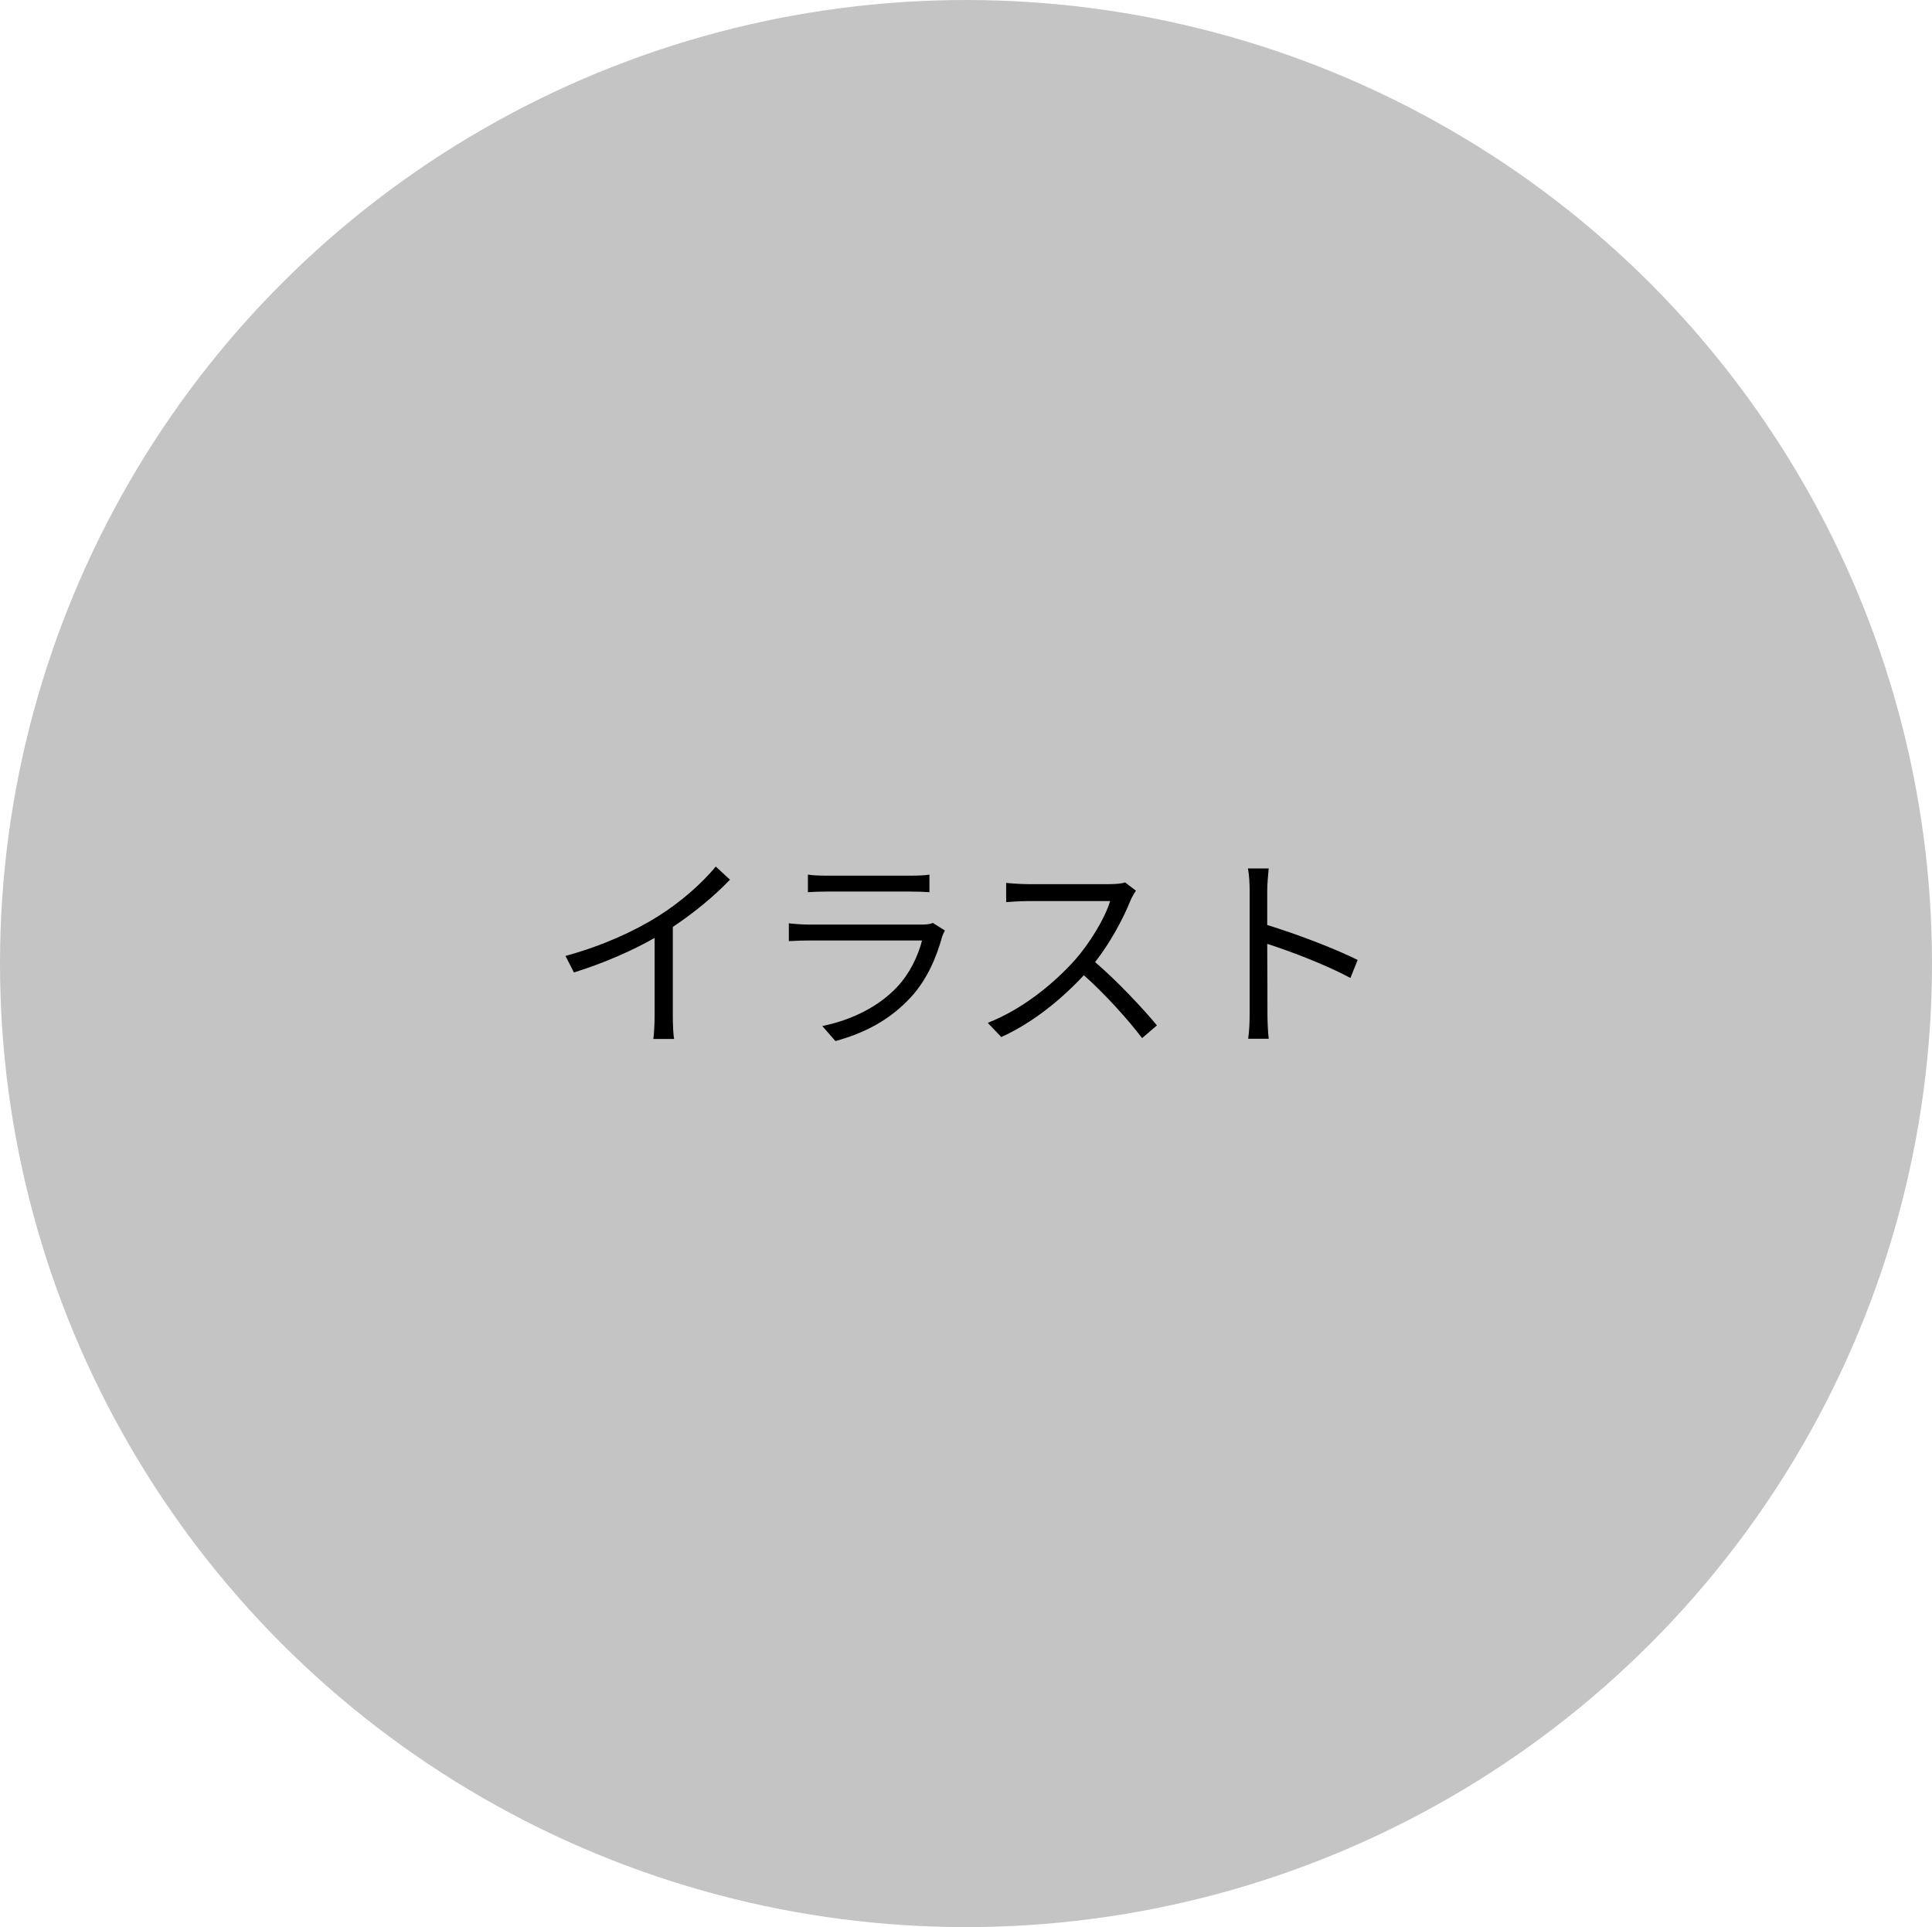 <svg width="365" height="364" viewBox="0 0 365 364" fill="none" xmlns="http://www.w3.org/2000/svg">
<ellipse cx="182.5" cy="182" rx="182.5" ry="182" fill="#C4C4C4"/>
<path d="M106.831 180.56L108.431 183.68C113.991 181.96 119.471 179.56 123.671 177.16V191.96C123.671 193.48 123.551 195.48 123.431 196.24H127.351C127.191 195.44 127.111 193.48 127.111 191.96V175.08C131.191 172.36 134.871 169.32 137.911 166.16L135.231 163.68C132.471 167 128.471 170.48 124.311 173.08C119.871 175.88 113.751 178.68 106.831 180.56ZM152.631 165.2V168.52C153.711 168.44 154.991 168.4 156.231 168.4H171.911C173.271 168.4 174.631 168.44 175.591 168.52V165.2C174.631 165.36 173.231 165.4 171.951 165.4H156.231C154.951 165.4 153.671 165.36 152.631 165.2ZM178.511 175.76L176.231 174.32C175.791 174.56 174.951 174.64 174.031 174.64H152.951C151.871 174.64 150.511 174.56 149.031 174.4V177.76C150.471 177.68 151.991 177.64 152.951 177.64H174.191C173.471 180.52 171.871 183.92 169.431 186.48C166.031 190.08 161.031 192.64 155.351 193.8L157.831 196.64C162.951 195.24 167.951 192.88 172.151 188.28C175.111 185.04 176.911 180.88 177.991 176.92C178.071 176.64 178.311 176.12 178.511 175.76ZM214.609 168.24L212.569 166.68C211.929 166.88 210.889 167 209.569 167H194.129C192.929 167 190.649 166.84 190.089 166.76V170.4C190.529 170.36 192.729 170.2 194.129 170.2H209.729C208.729 173.52 205.809 178.24 203.089 181.32C198.969 185.92 193.049 190.68 186.609 193.2L189.169 195.88C195.089 193.2 200.489 188.8 204.769 184.2C208.849 187.84 213.089 192.56 215.769 196.08L218.569 193.68C215.969 190.52 211.089 185.32 206.889 181.72C209.729 178.12 212.249 173.44 213.609 170C213.849 169.44 214.369 168.56 214.609 168.24ZM236.089 191.48C236.089 192.96 236.009 194.92 235.809 196.2H239.689C239.529 194.88 239.449 192.72 239.449 191.48C239.449 190.32 239.449 184.28 239.409 178.28C243.849 179.68 250.769 182.36 255.129 184.72L256.489 181.32C252.289 179.2 244.689 176.32 239.409 174.72C239.409 172.2 239.409 169.88 239.409 168.2C239.409 167 239.569 165.28 239.689 164.04H235.769C236.009 165.28 236.089 167.08 236.089 168.2V191.48Z" fill="black"/>
</svg>
